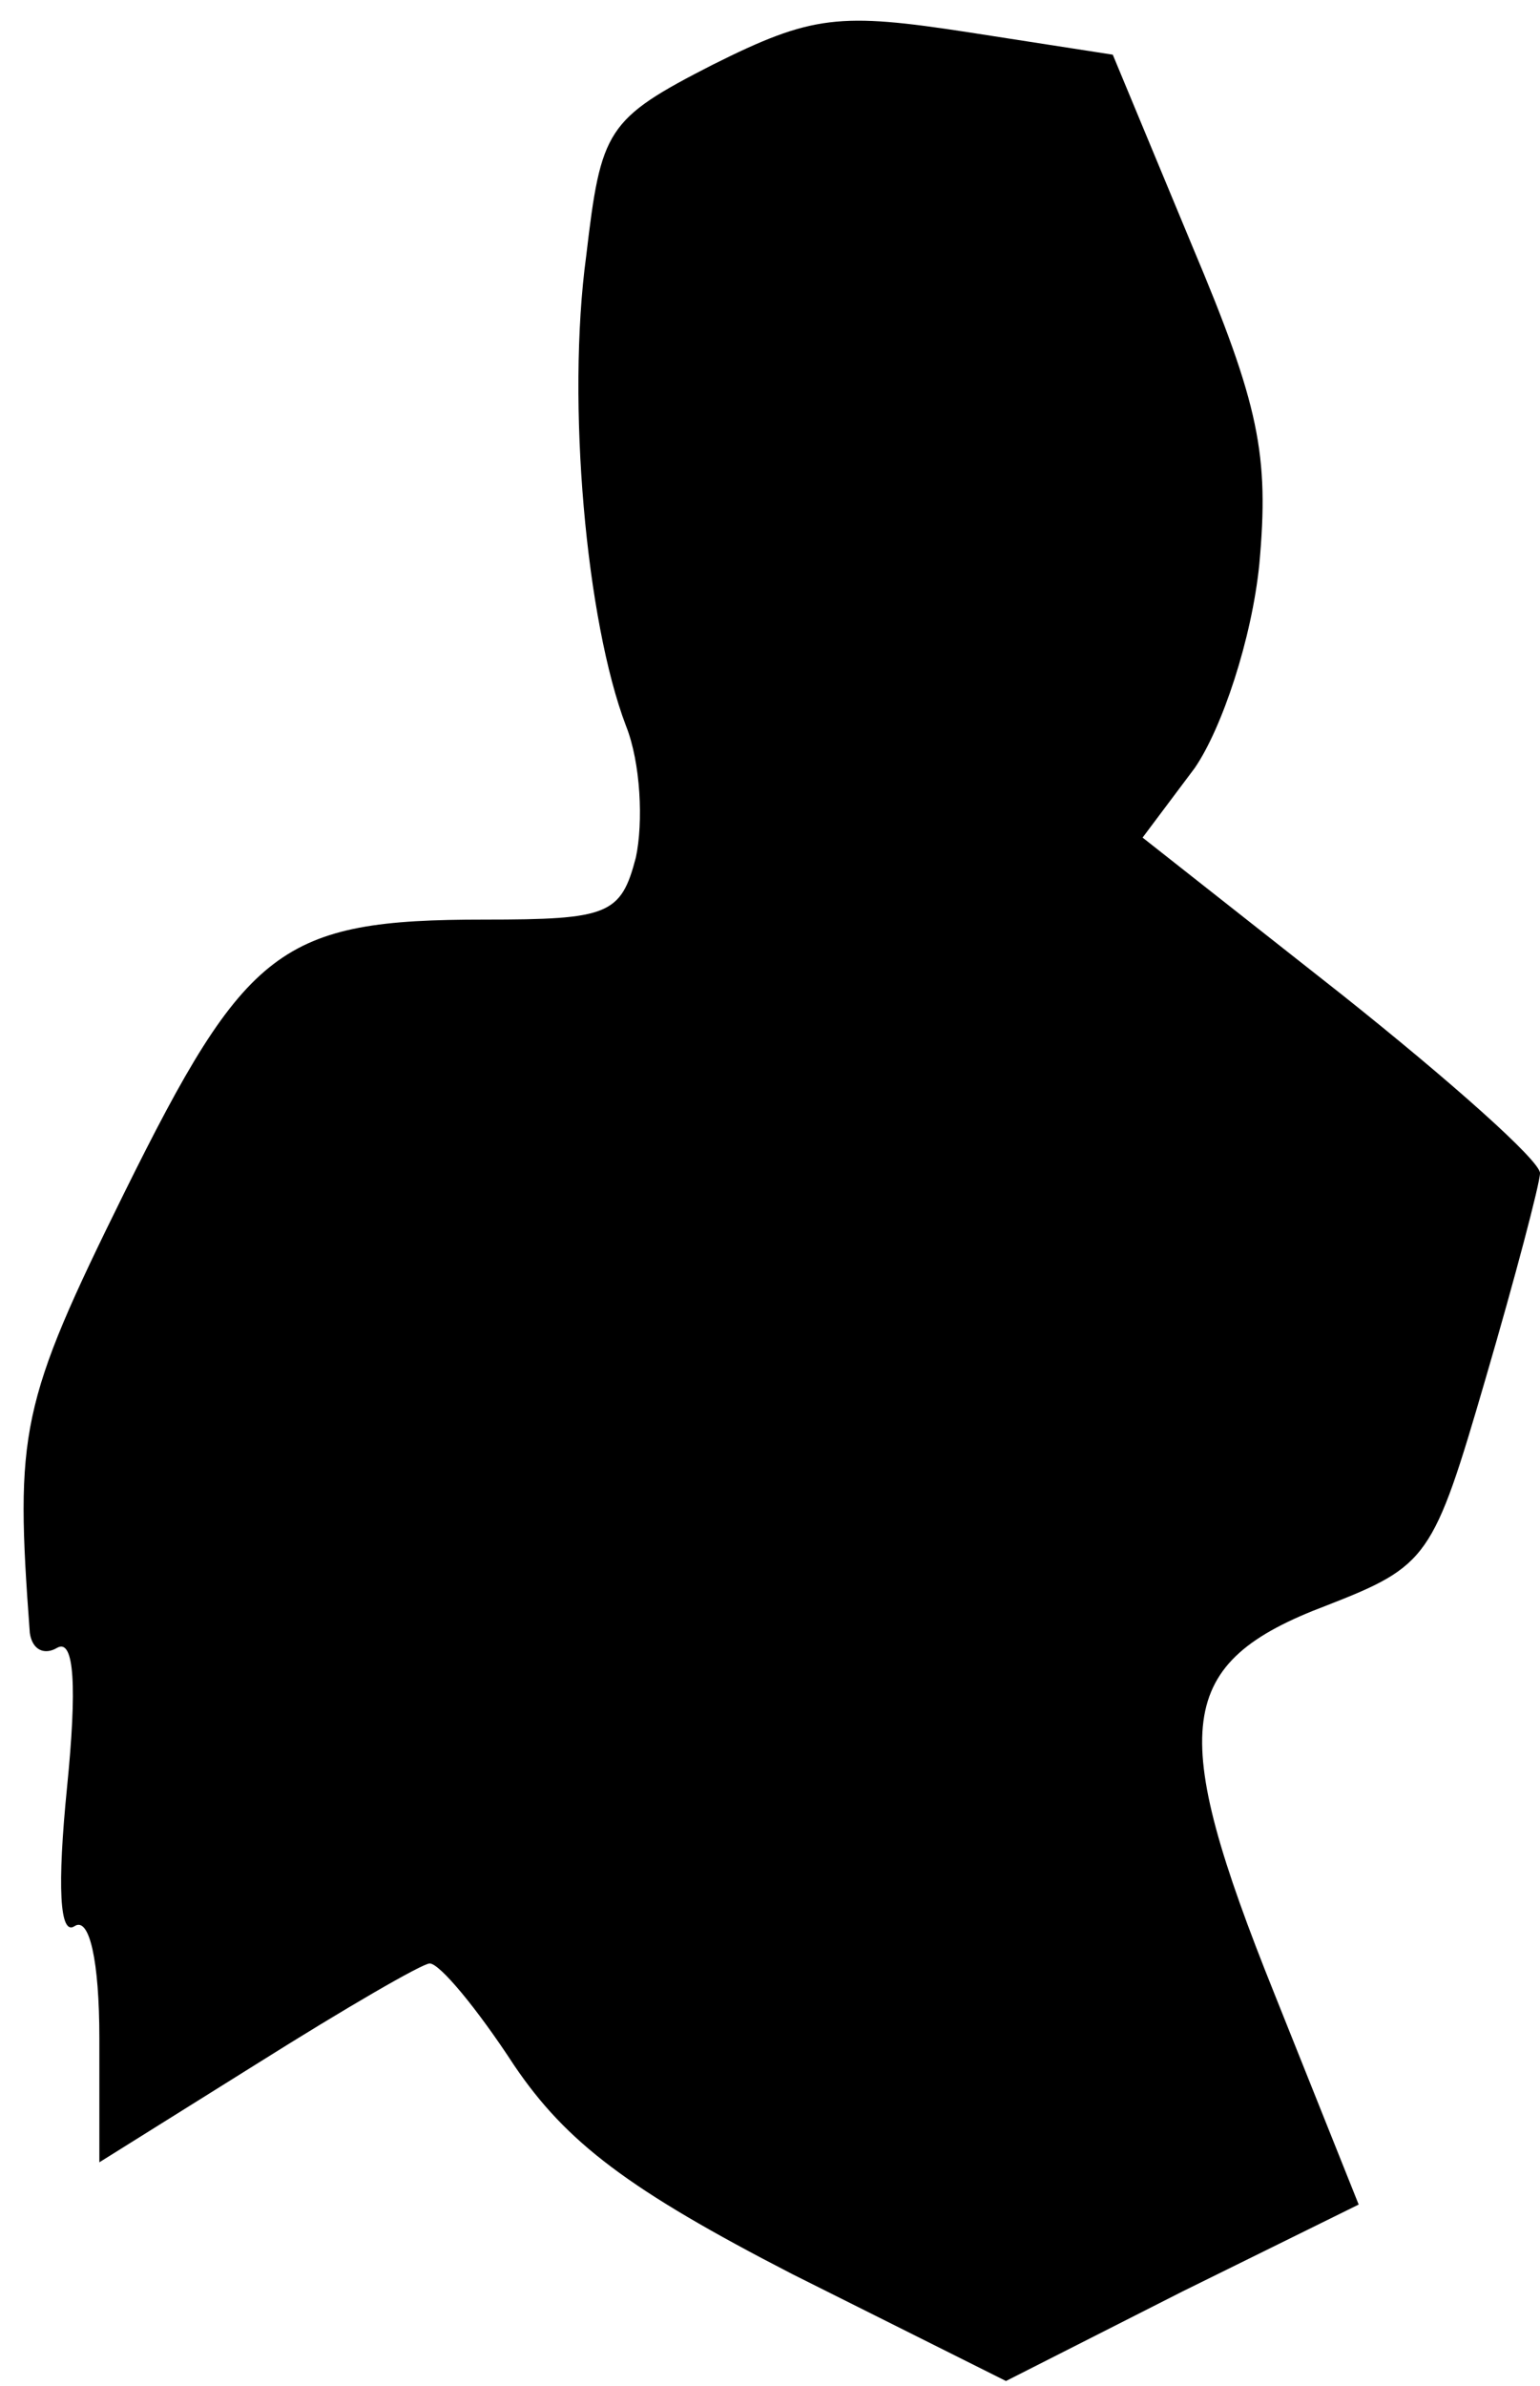 <?xml version="1.0" standalone="no"?>
<!DOCTYPE svg PUBLIC "-//W3C//DTD SVG 20010904//EN"
 "http://www.w3.org/TR/2001/REC-SVG-20010904/DTD/svg10.dtd">
<svg version="1.0" xmlns="http://www.w3.org/2000/svg"
 width="62pt" height="96pt" viewBox="0 0 62 96"
 preserveAspectRatio="xMidYMid meet">
<g transform="translate(0,96) scale(0.1,-0.1)"
fill="#000000" stroke="none">
<path fill="#000000" stroke="none" d="M287 934 c-43 -22 -45 -26 -51 -77 -8
-59 0 -147 16 -189 6 -15 7 -39 4 -53 -6 -23 -11 -25 -61 -25 -82 0 -96 -11
-145 -110 -42 -85 -44 -96 -38 -177 1 -7 6 -9 11 -6 7 4 8 -16 4 -56 -4 -40
-3 -60 3 -56 6 4 10 -14 10 -45 l0 -50 64 40 c35 22 66 40 69 40 4 0 19 -18
34 -41 21 -31 46 -50 112 -84 l86 -43 71 36 71 35 -34 85 c-43 107 -40 133 21
156 41 16 43 19 64 91 12 41 22 79 22 83 0 5 -36 37 -80 72 l-80 63 21 28 c11
16 23 52 26 82 4 44 0 64 -27 128 l-32 77 -58 9 c-52 8 -63 7 -103 -13z"/>
</g>
</svg>
